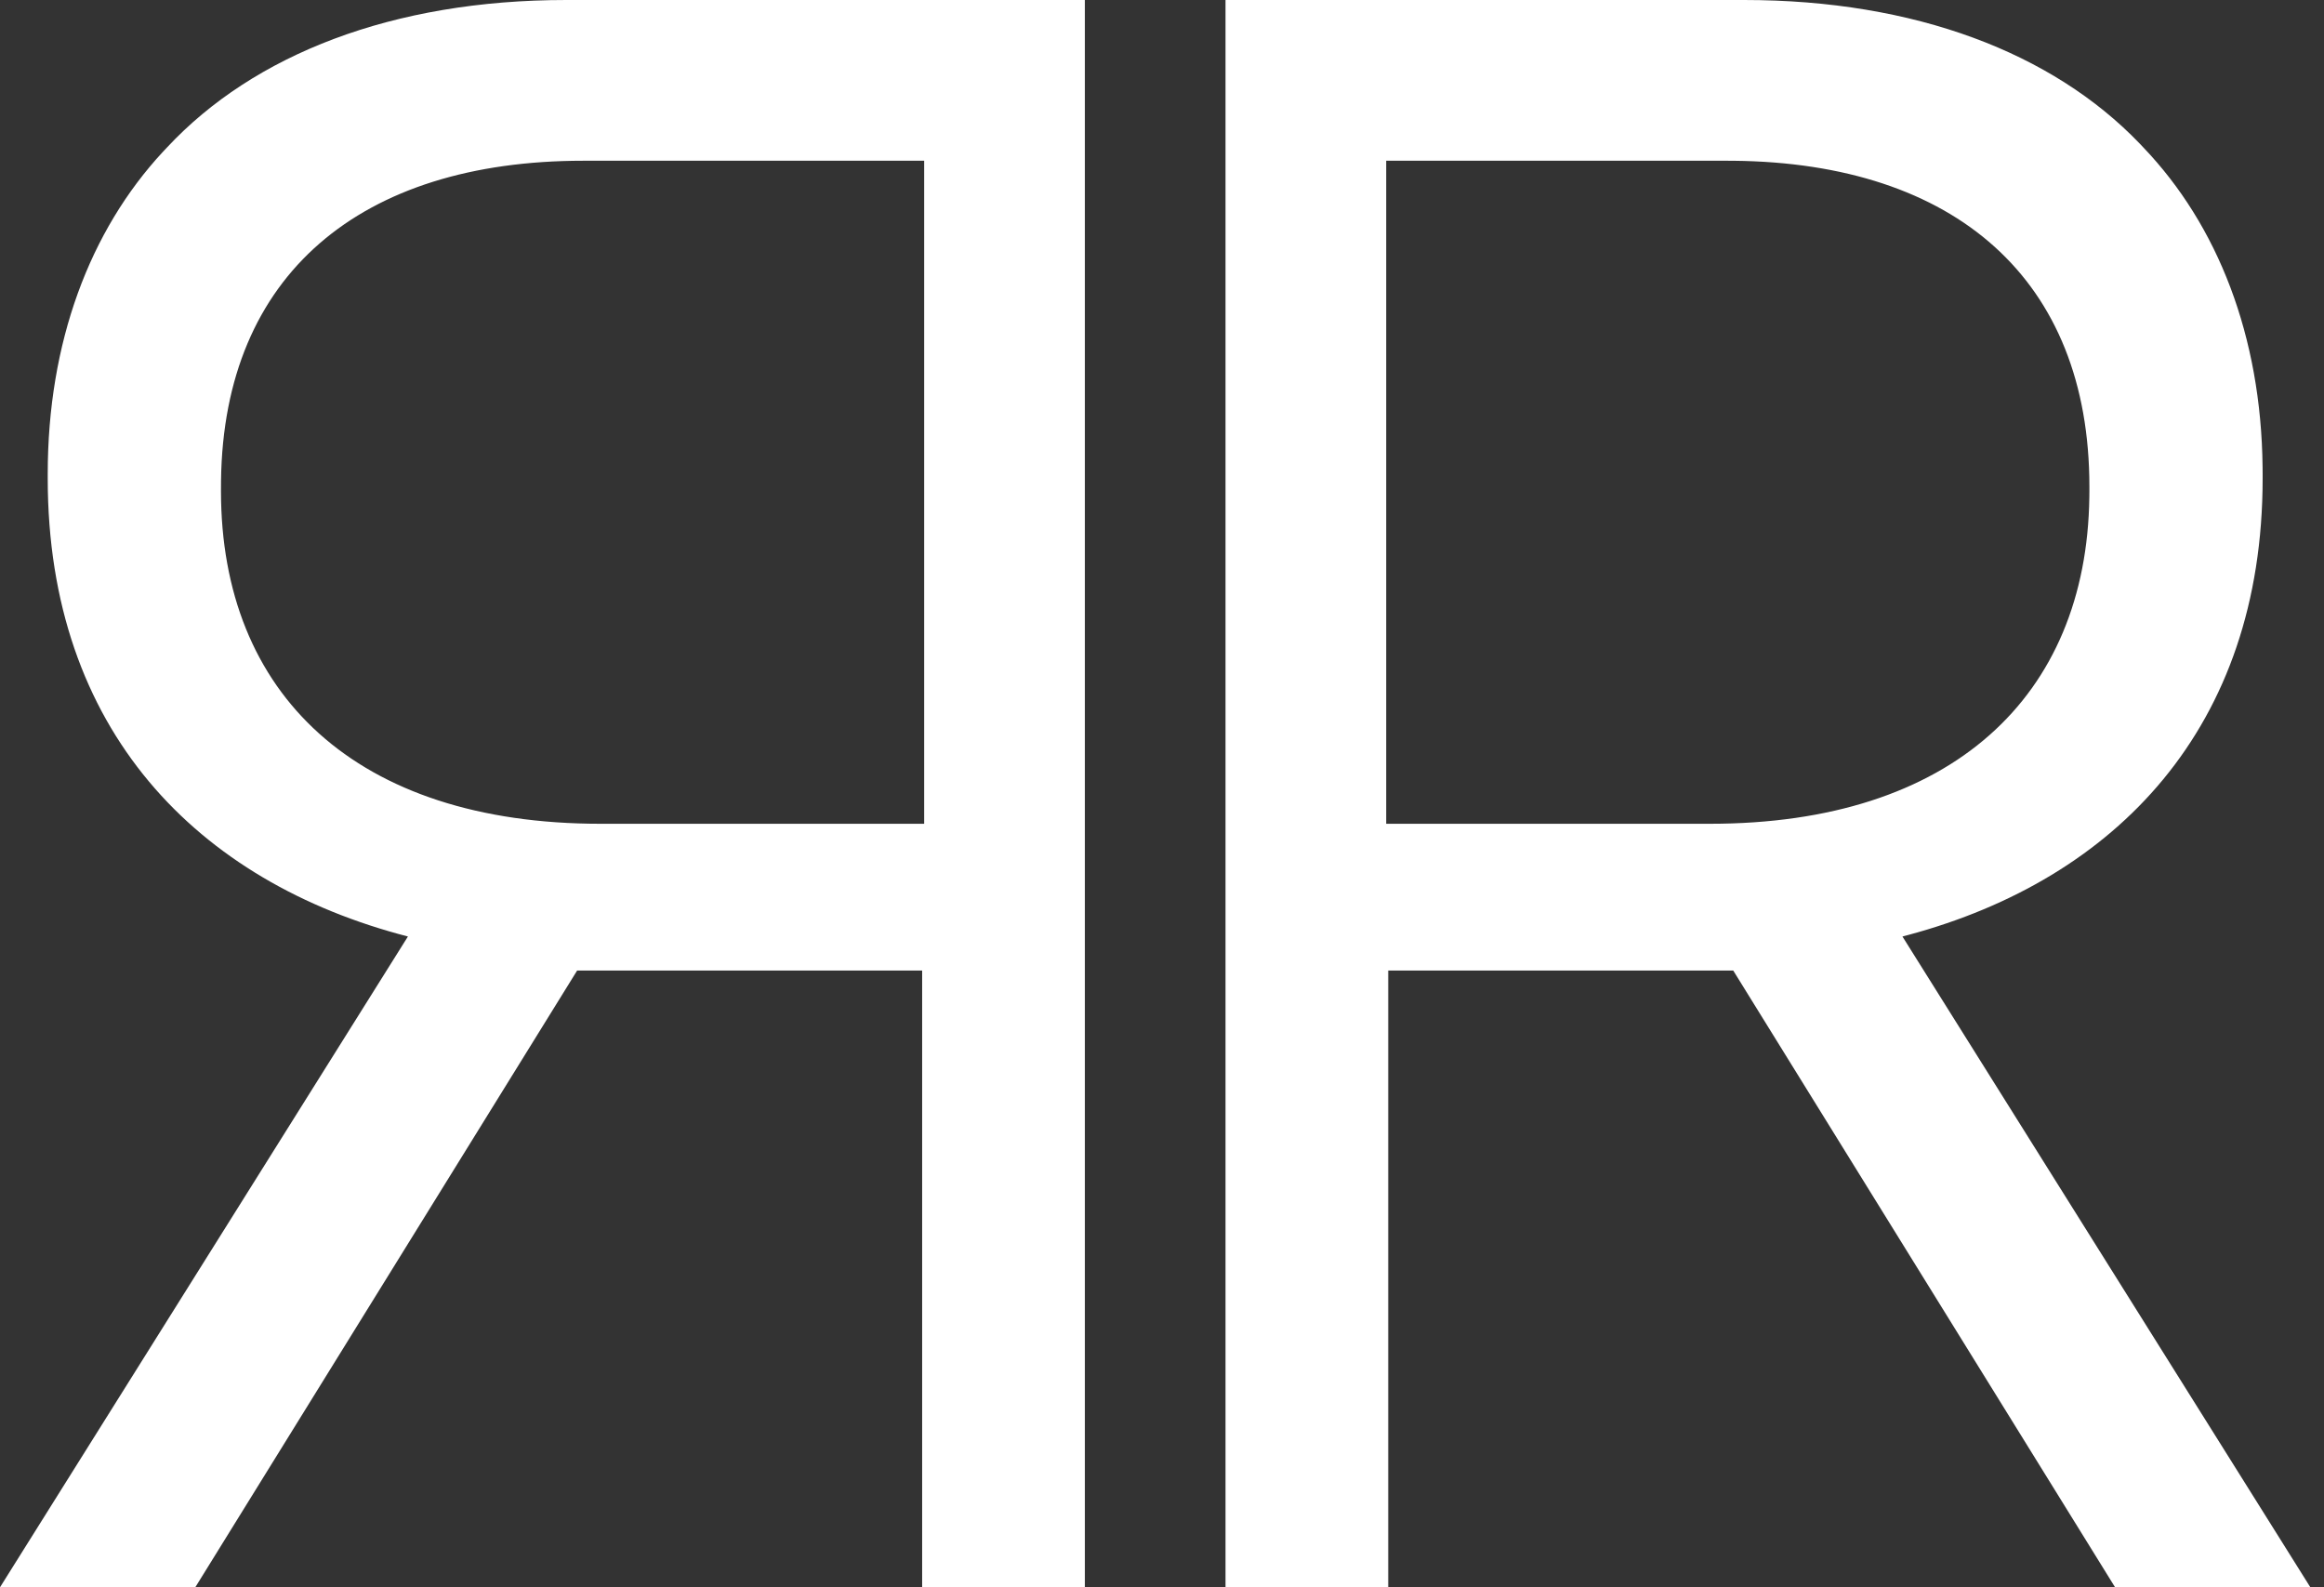 <?xml version="1.0" encoding="UTF-8"?>
<svg width="82px" height="56px" viewBox="0 0 82 56" version="1.1" xmlns="http://www.w3.org/2000/svg" xmlns:xlink="http://www.w3.org/1999/xlink">
    <rect x="0" y="0" width="82" height="56" fill="#333333" stroke="none"/>
    <!-- Generator: Sketch 58 (84663) - https://sketch.com -->
    <title>Shape</title>
    <desc>Created with Sketch.</desc>
    <g id="Welcome" stroke="none" stroke-width="1" fill="none" fill-rule="evenodd">
        <g id="About" transform="translate(-77, -30)" fill="#FFFFFF">
            <path d="M115.278,30 L115.278,86 L109.537,86 L109.537,64.24 L97.364,64.24 L83.89,86 L77,86 L91.393,63.04 C83.967,61.12 78.684,55.76 78.684,46.88 L78.684,46.72 C78.684,42.081 80.163,38.138 82.757,35.346 L82.895,35.2 C85.957,31.92 90.857,30 96.981,30 L115.278,30 Z M120.241,30 L138.538,30 C144.573,30 149.42,31.865 152.49,35.058 L152.624,35.2 C155.257,37.952 156.782,41.862 156.833,46.477 L156.835,46.72 L156.835,46.88 C156.835,55.671 151.657,61.012 144.348,62.981 L144.126,63.04 L158.519,86 L151.629,86 L138.155,64.24 L125.982,64.24 L125.982,86 L120.241,86 L120.241,30 L138.538,30 L120.241,30 Z M109.608,35.671 L97.581,35.671 C89.718,35.671 84.895,39.689 84.799,46.945 L84.797,47.327 C84.797,54.481 89.563,59.063 98.186,59.063 L109.608,59.063 L109.608,35.671 Z M137.938,35.671 L125.911,35.671 L125.911,59.063 L137.333,59.063 C145.87,59.063 150.626,54.572 150.72,47.541 L150.722,47.327 L150.722,47.166 C150.722,39.845 145.977,35.753 138.176,35.672 L137.938,35.671 Z" id="Shape"></path>
        </g>
    </g>
</svg>